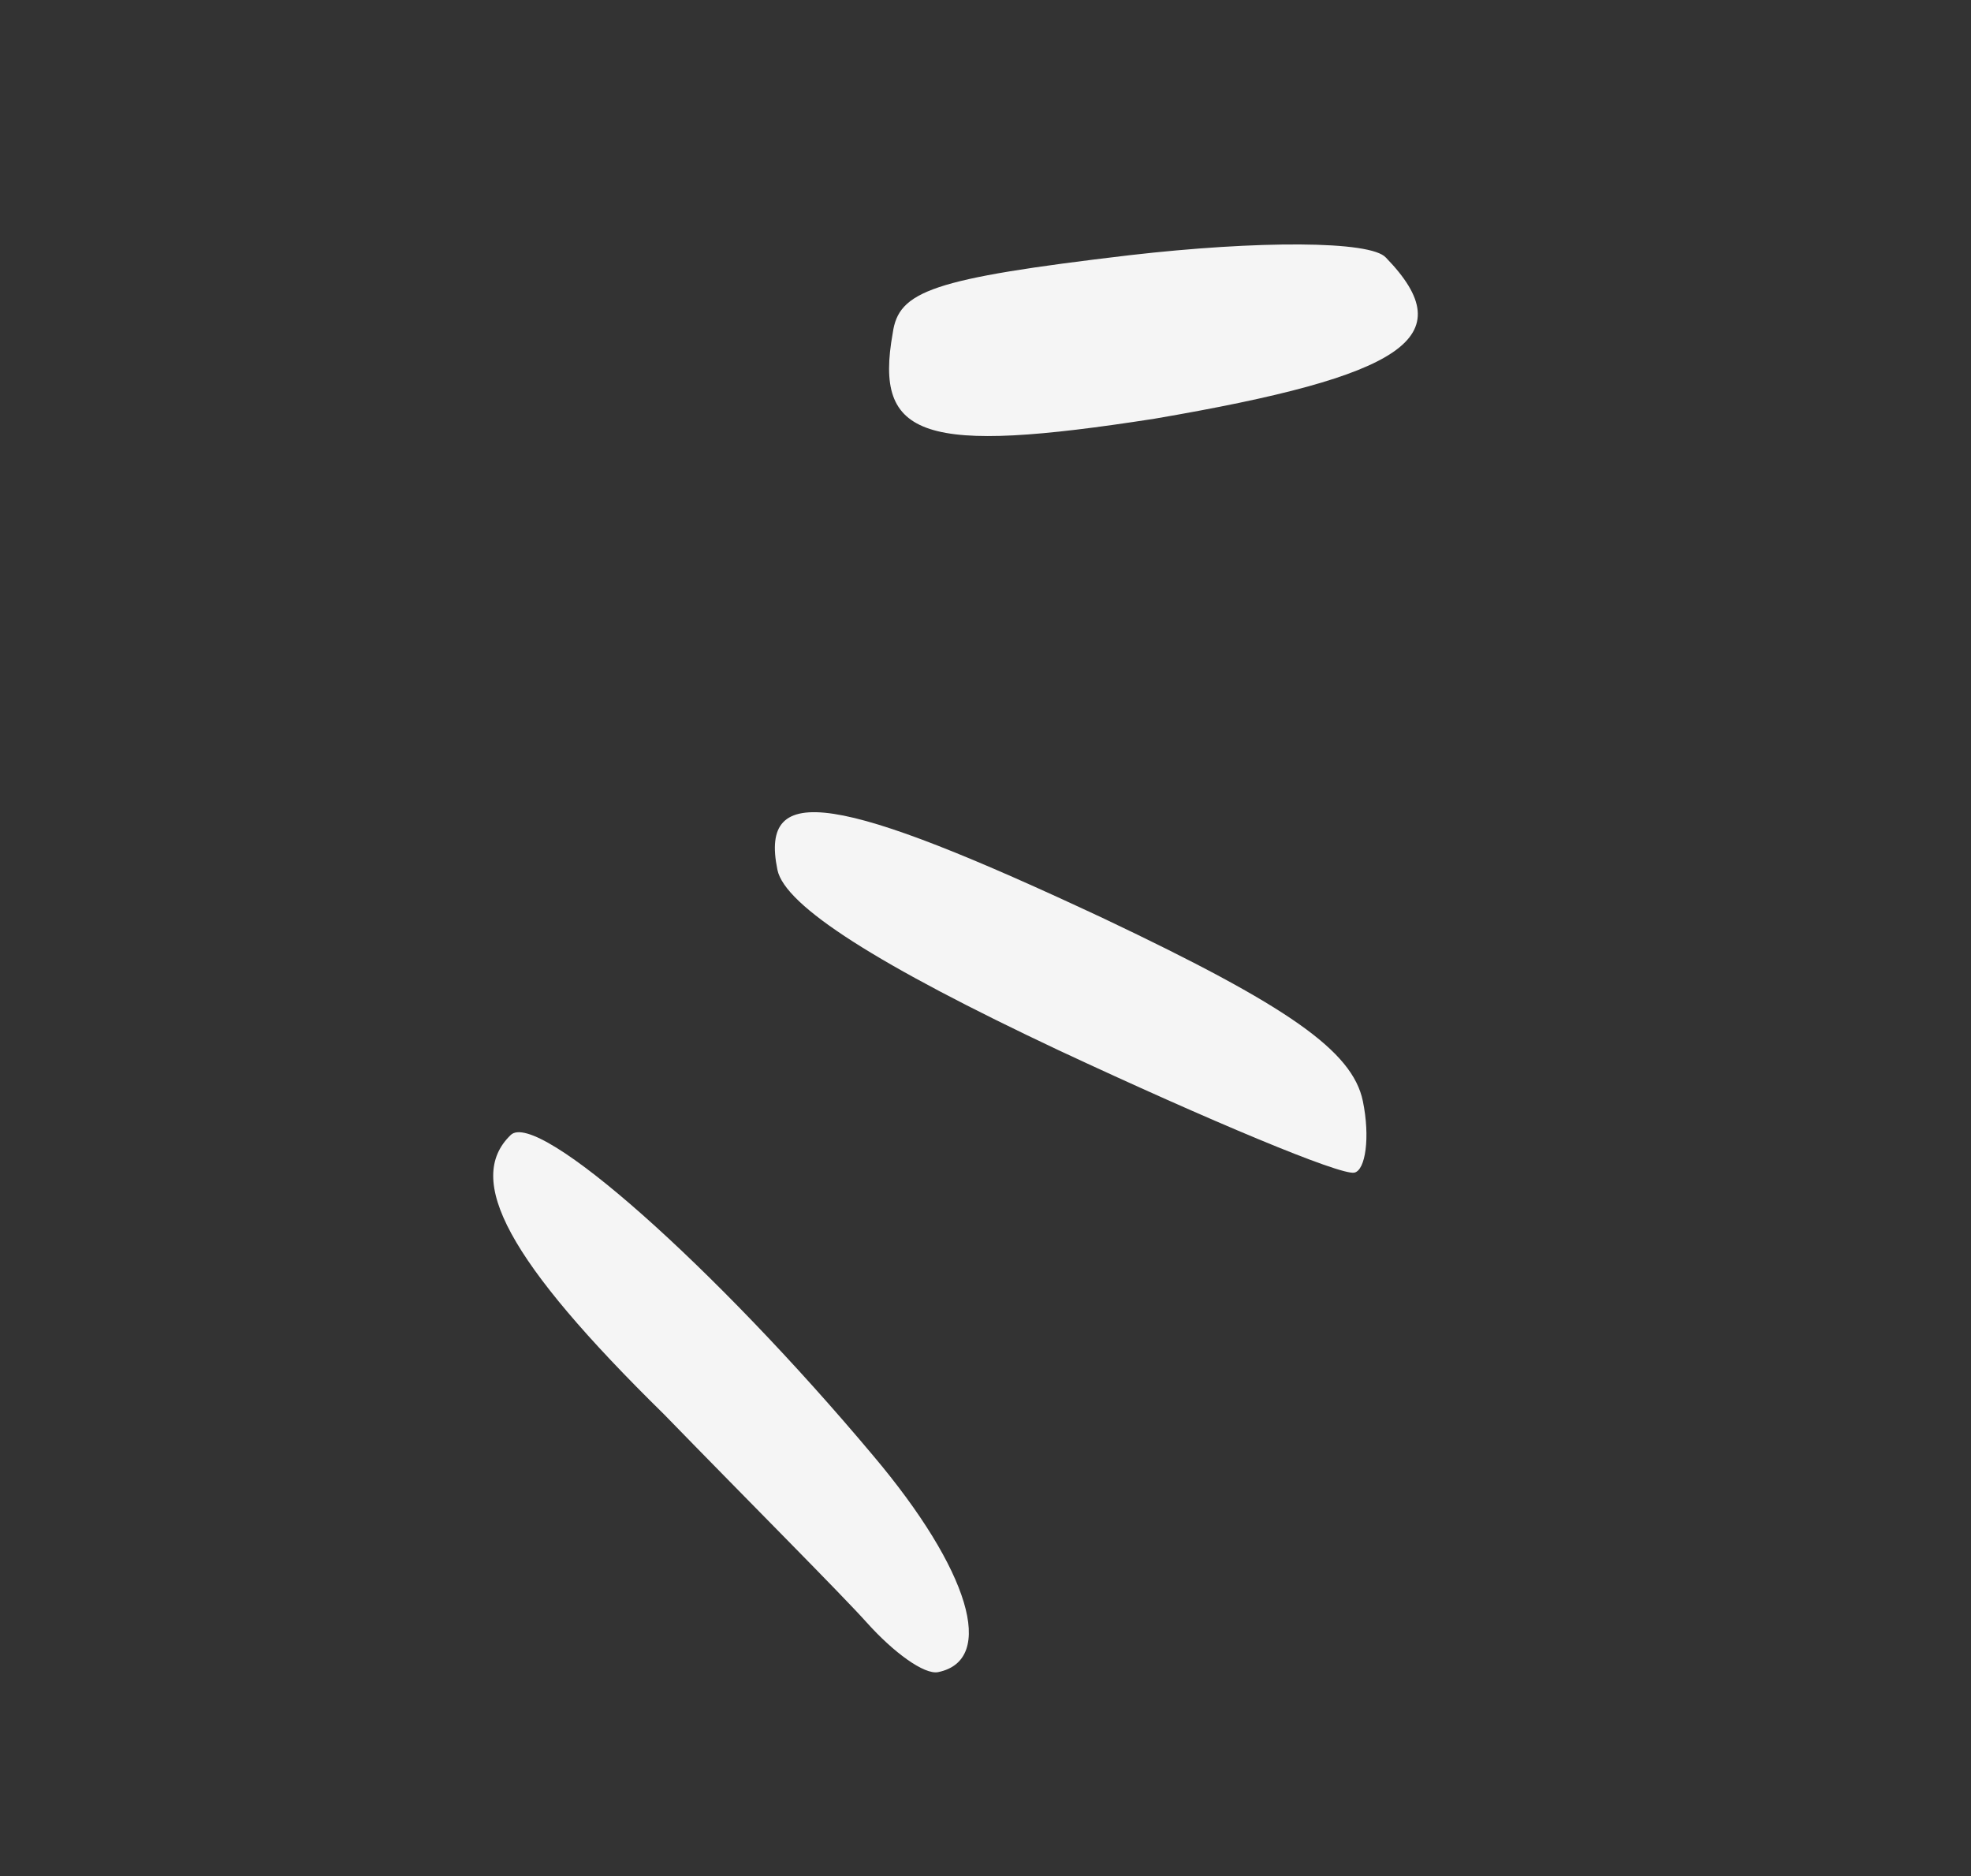 <svg width="62" height="59" viewBox="0 0 62 59" fill="none" xmlns="http://www.w3.org/2000/svg">
<rect x="0" y="0" width="62" height="59" fill="#333333" stroke="none"/>
<path d="M43.597 8.103C43.119 7.561 39.553 7.564 35.533 8.026C29.284 8.764 28.267 9.156 28.082 10.475C27.486 13.798 29.052 14.299 36.318 13.168C44.18 11.823 46.035 10.618 43.597 8.103Z" fill="#F5F5F5"/>
<path d="M34.74 28.896C26.338 24.956 23.876 24.549 24.455 27.356C24.689 28.496 27.634 30.359 33.305 33.032C38.061 35.253 42.164 36.969 42.602 36.879C42.953 36.806 43.105 35.769 42.87 34.629C42.545 33.049 40.517 31.638 34.74 28.896Z" fill="#F5F5F5"/>
<path d="M27.47 45.783C22.5 39.856 16.904 34.882 16.065 35.695C14.615 37.091 15.964 39.648 20.893 44.485C23.561 47.228 26.441 50.11 27.272 51.036C28.103 51.962 29.073 52.677 29.512 52.587C31.354 52.207 30.495 49.367 27.47 45.783Z" fill="#F5F5F5"/>
</svg>
